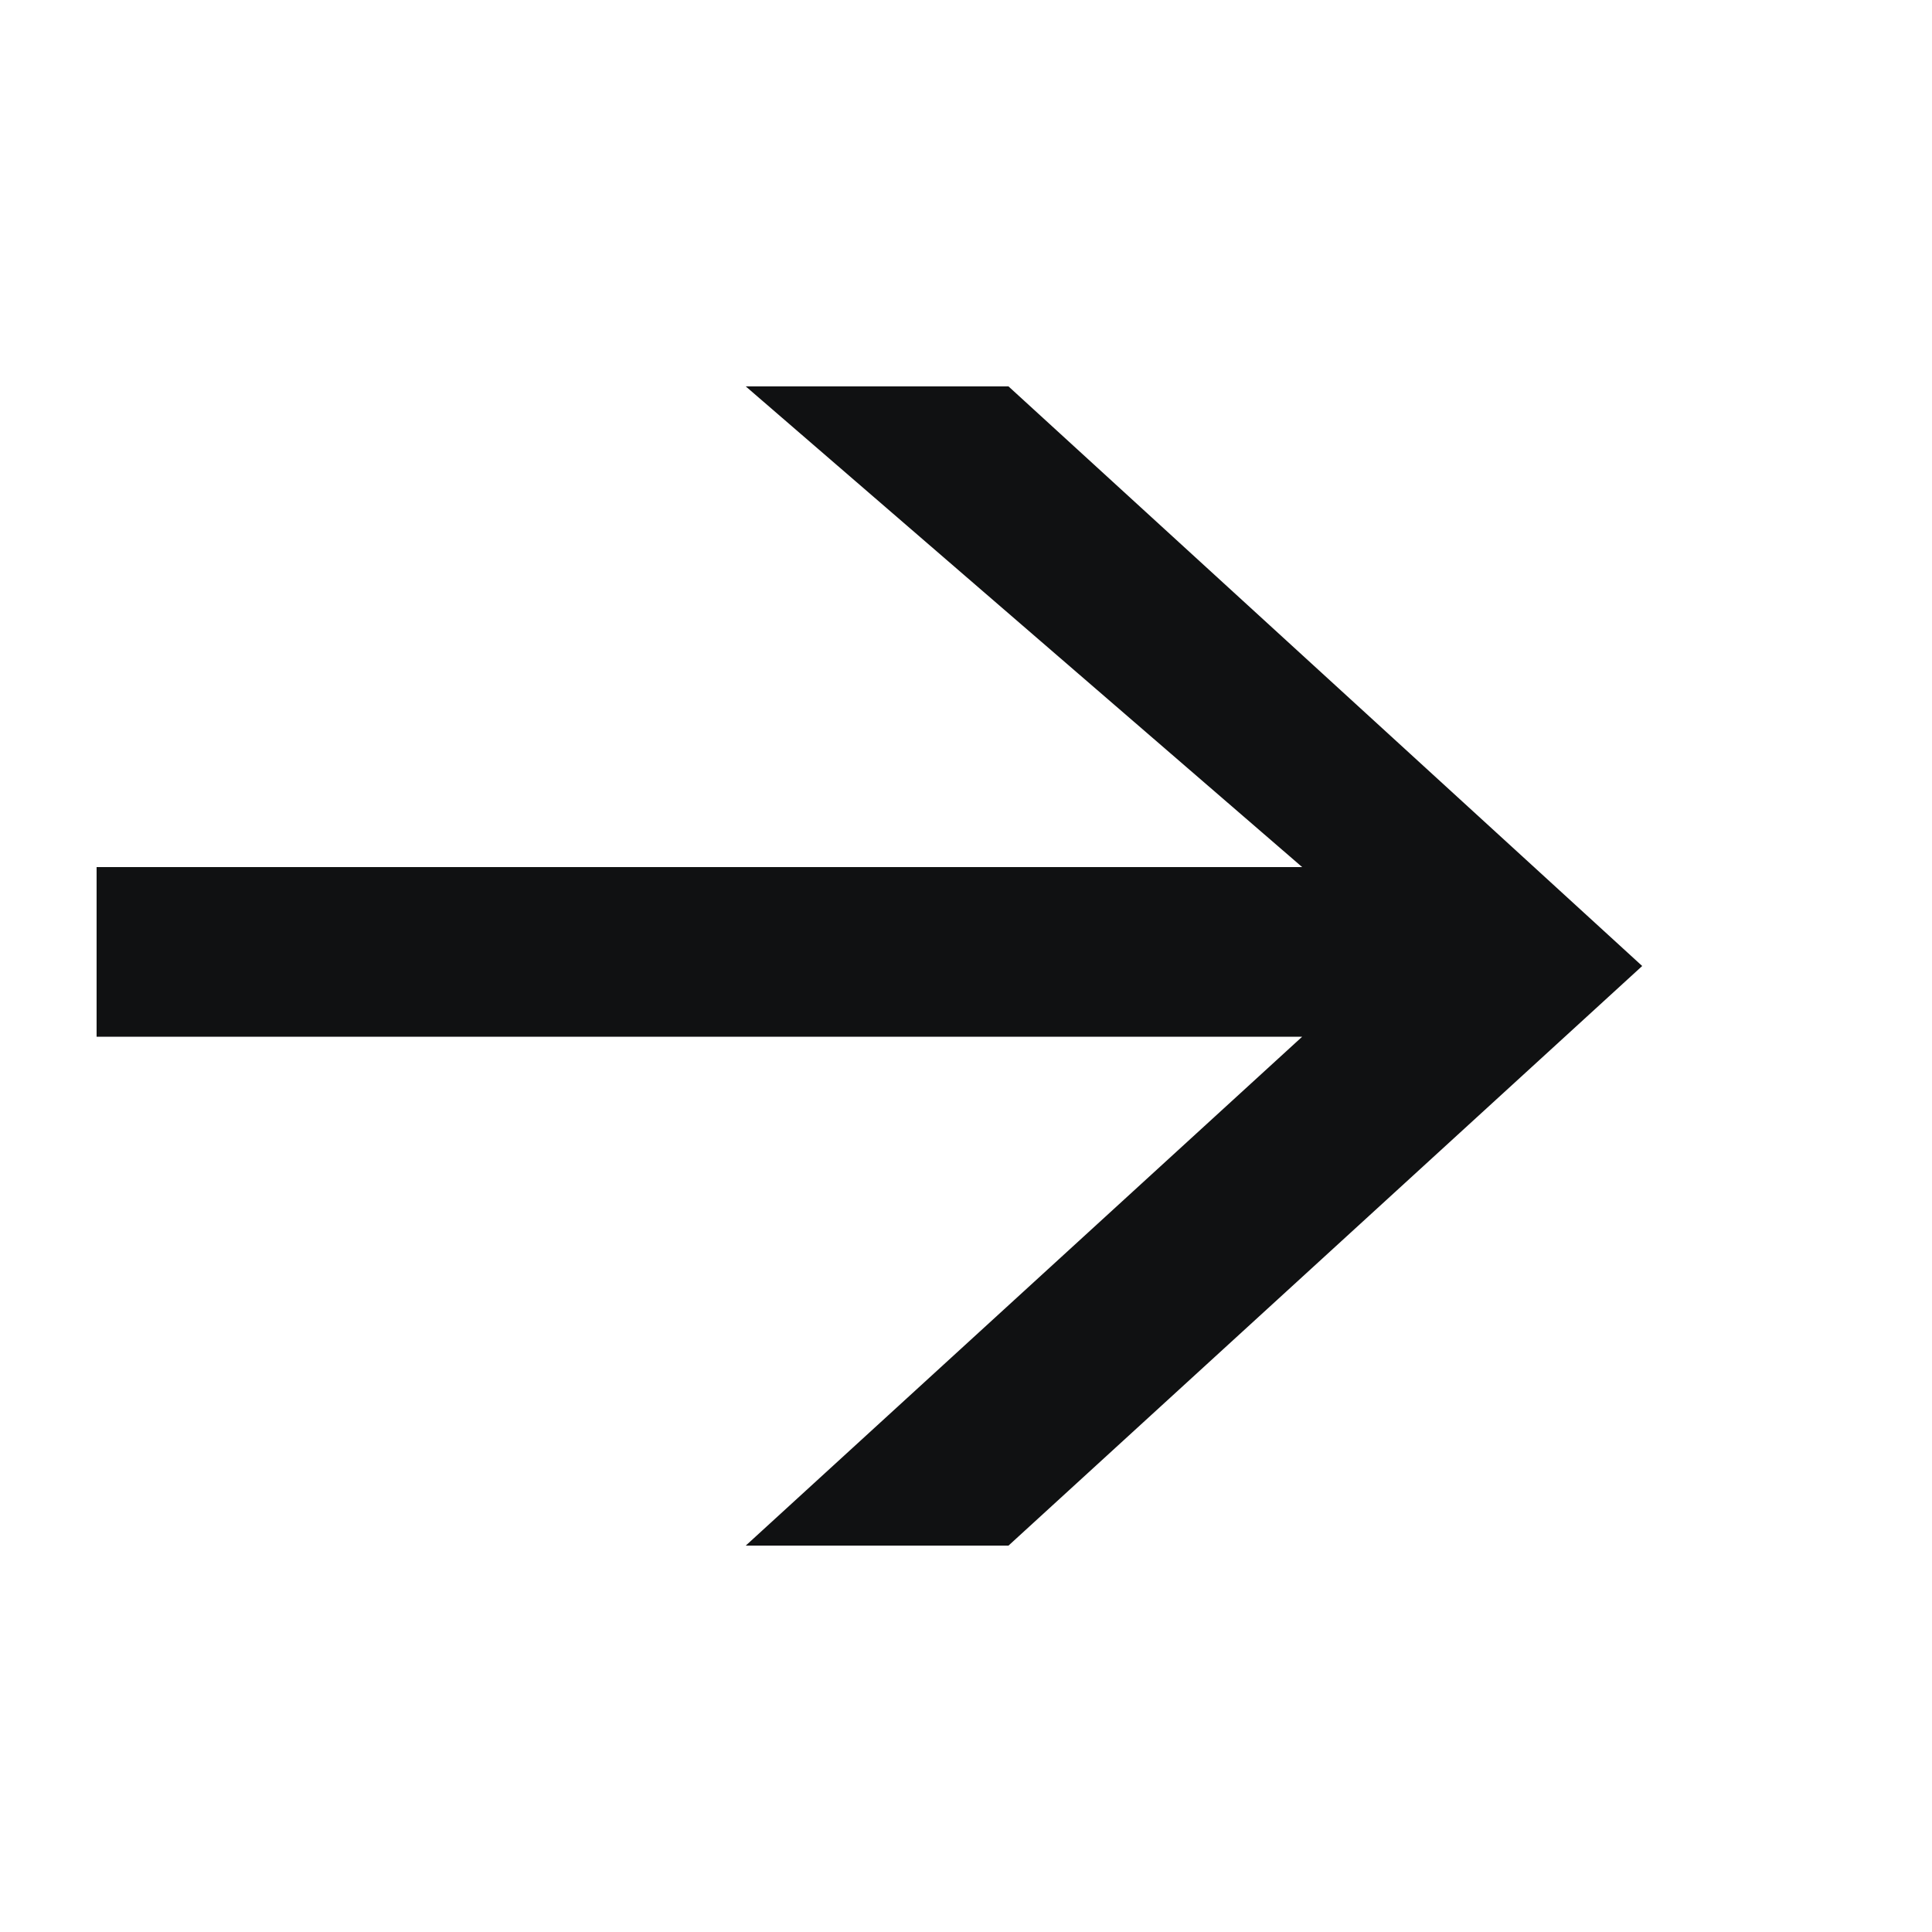<svg width="20" height="20" viewBox="0 0 20 20" fill="none" xmlns="http://www.w3.org/2000/svg">
<path d="M1 10.732L1 8.976L13.48 8.976L7.72 4L10.44 4L17 10L10.44 16L7.72 16L13.48 10.732L1 10.732Z" fill="#101112"/>
</svg>
